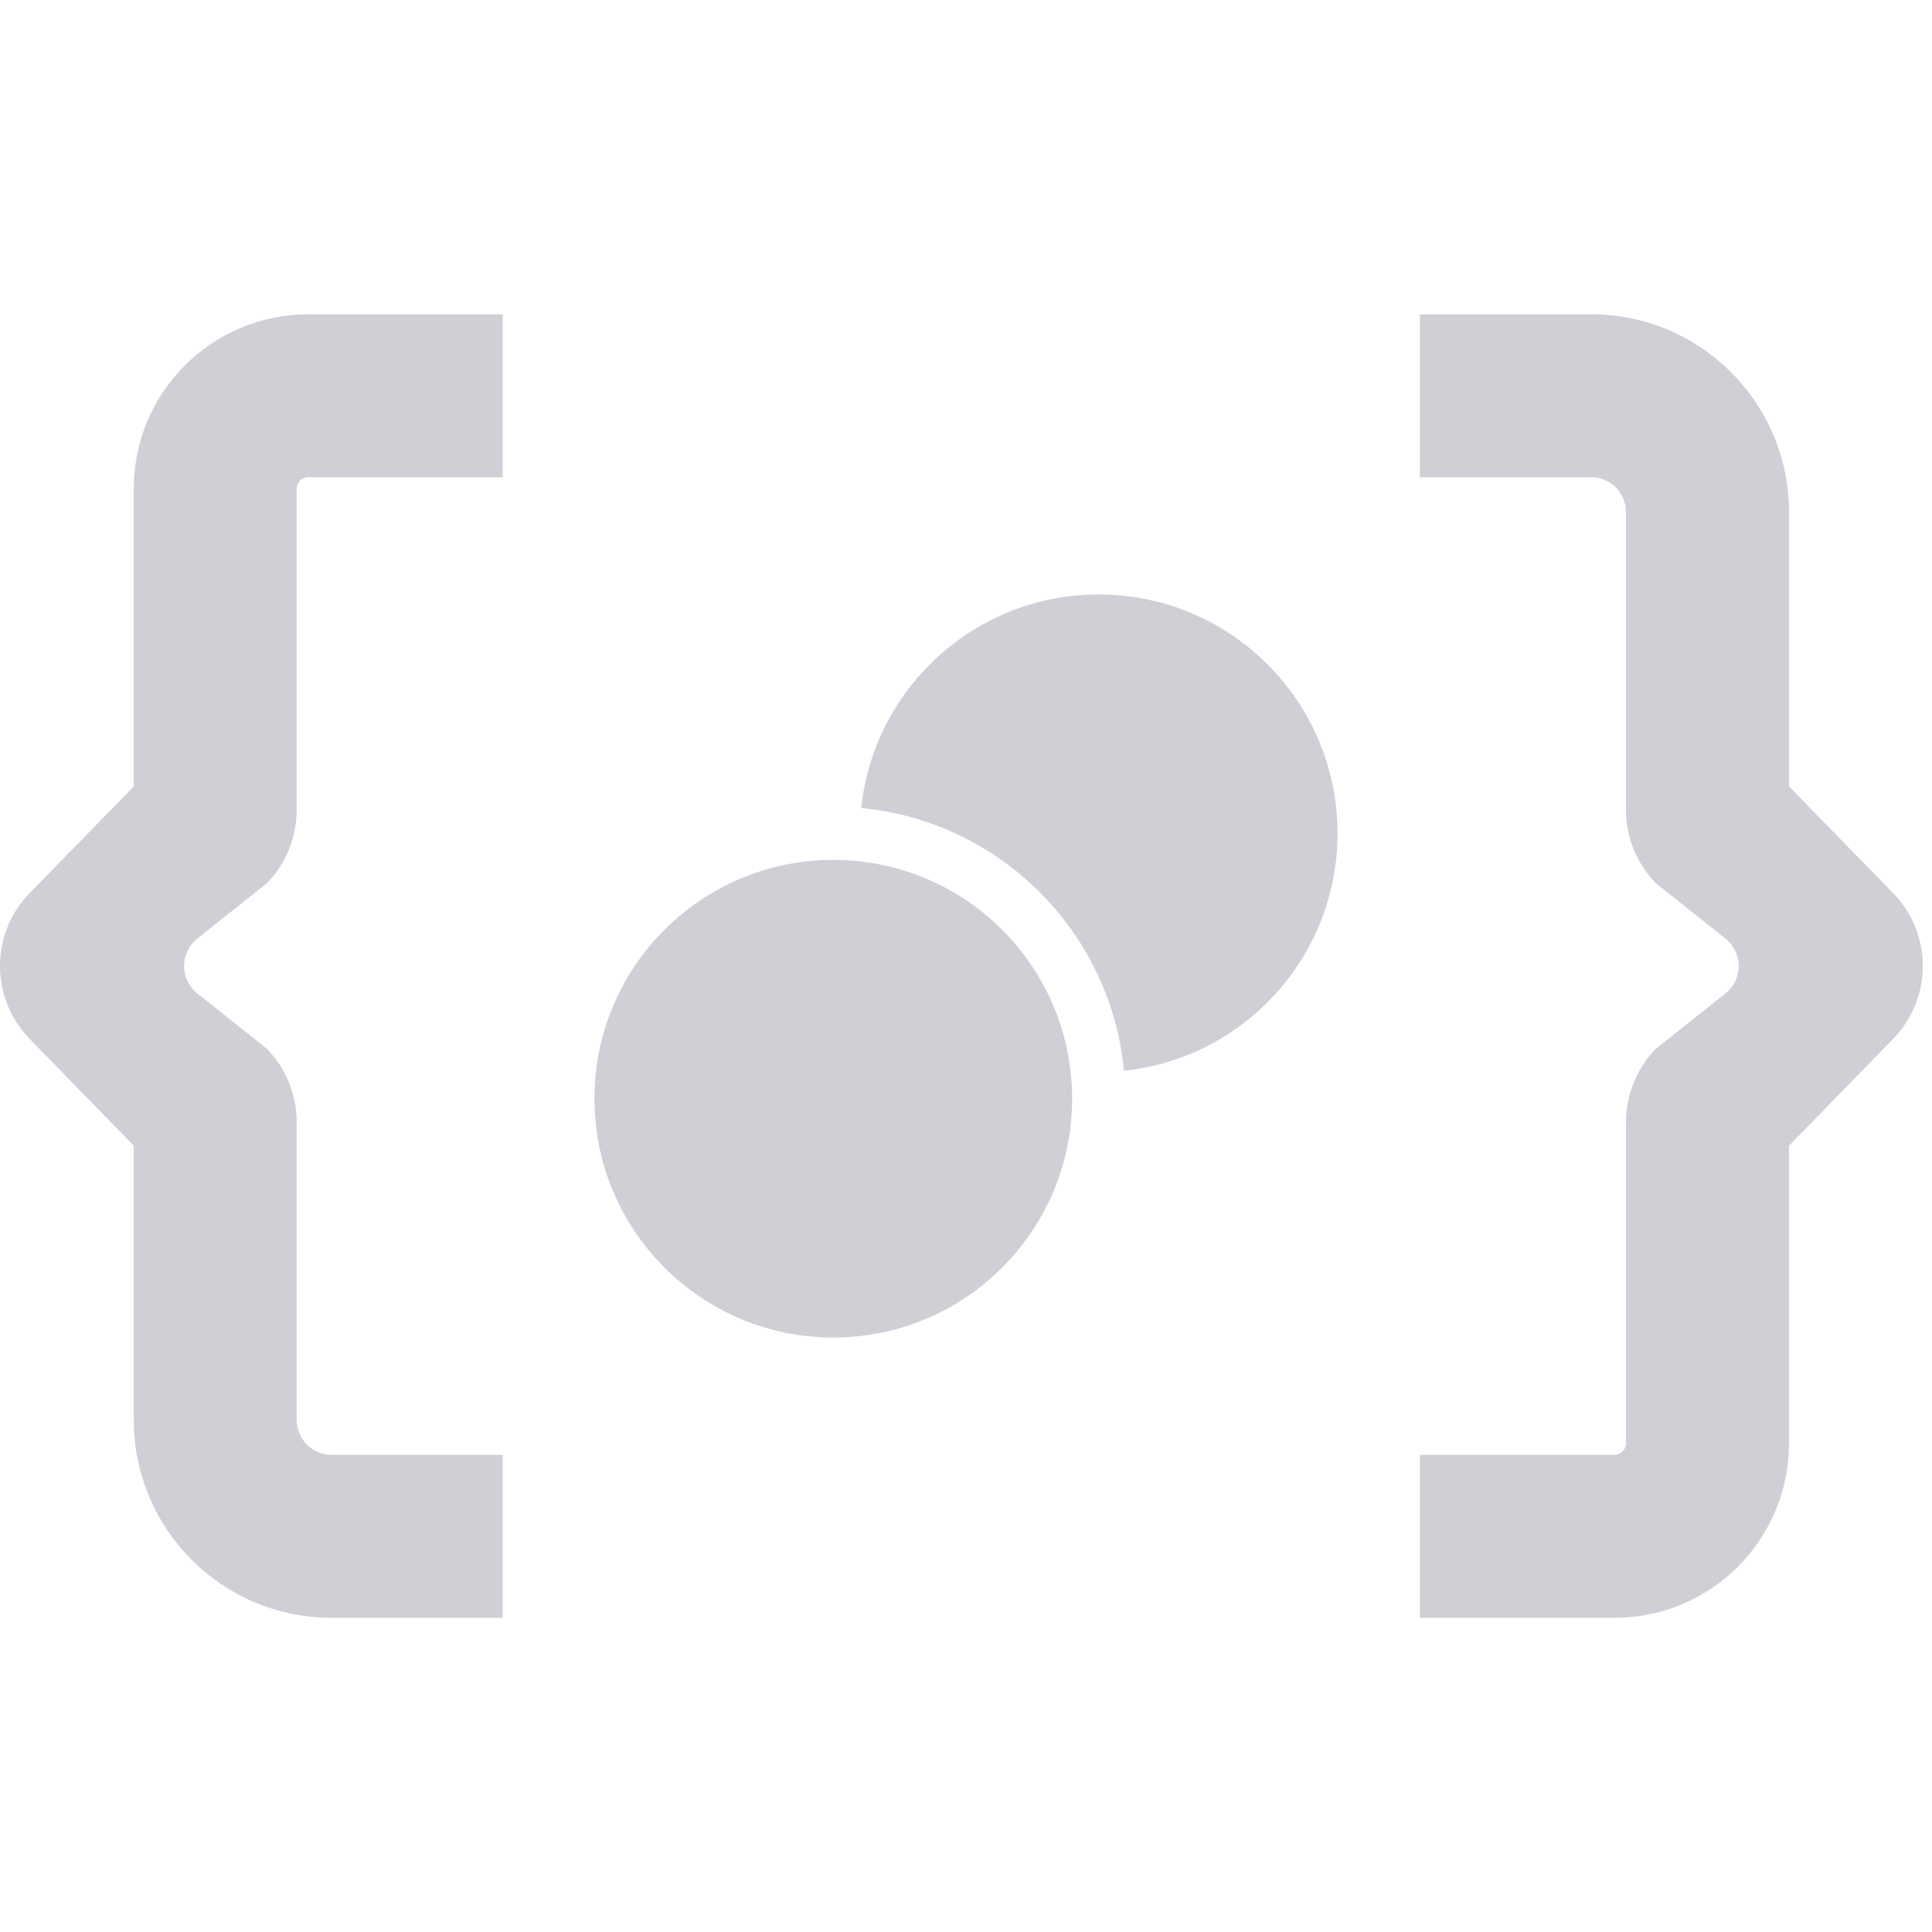 <svg width="13" height="13" viewBox="0 0 13 13" fill="none" xmlns="http://www.w3.org/2000/svg">
<path fill-rule="evenodd" clip-rule="evenodd" d="M9.554 2.115H10.707C11.442 2.115 12.038 2.711 12.038 3.446V5.292L12.737 6.008C13.005 6.281 13.005 6.719 12.737 6.992L12.038 7.709V9.711C12.038 10.36 11.512 10.886 10.863 10.886H9.554V9.789H10.863C10.906 9.789 10.941 9.754 10.941 9.711V7.549C10.941 7.365 11.014 7.188 11.142 7.057L11.611 6.684C11.729 6.59 11.729 6.41 11.611 6.316L11.142 5.943C11.014 5.812 10.941 5.635 10.941 5.451V3.446C10.941 3.316 10.836 3.211 10.707 3.211H9.554V2.115Z" fill="#CED0D6"/>
<path fill-rule="evenodd" clip-rule="evenodd" d="M3.383 10.886H2.231C1.496 10.886 0.9 10.29 0.9 9.554V7.709L0.201 6.992C-0.067 6.719 -0.067 6.281 0.201 6.008L0.9 5.292V3.289C0.9 2.64 1.426 2.115 2.075 2.115H3.383V3.211H2.075C2.031 3.211 1.996 3.246 1.996 3.289V5.451C1.996 5.635 1.924 5.812 1.796 5.943L1.327 6.316C1.209 6.41 1.209 6.59 1.327 6.684L1.796 7.057C1.924 7.188 1.996 7.365 1.996 7.549V9.554C1.996 9.684 2.101 9.789 2.231 9.789H3.383V10.886Z" fill="#CED0D6"/>
<path d="M7.563 7.205C7.474 6.27 6.73 5.526 5.795 5.437C5.879 4.63 6.563 4 7.393 4C8.28 4 9 4.72 9 5.607C9 6.437 8.37 7.121 7.563 7.205Z" fill="#CED0D6"/>
<path d="M7.214 7.393C7.214 8.28 6.495 9 5.607 9C4.72 9 4 8.28 4 7.393C4 6.505 4.72 5.786 5.607 5.786C6.495 5.786 7.214 6.505 7.214 7.393Z" fill="#CED0D6"/>
</svg>
